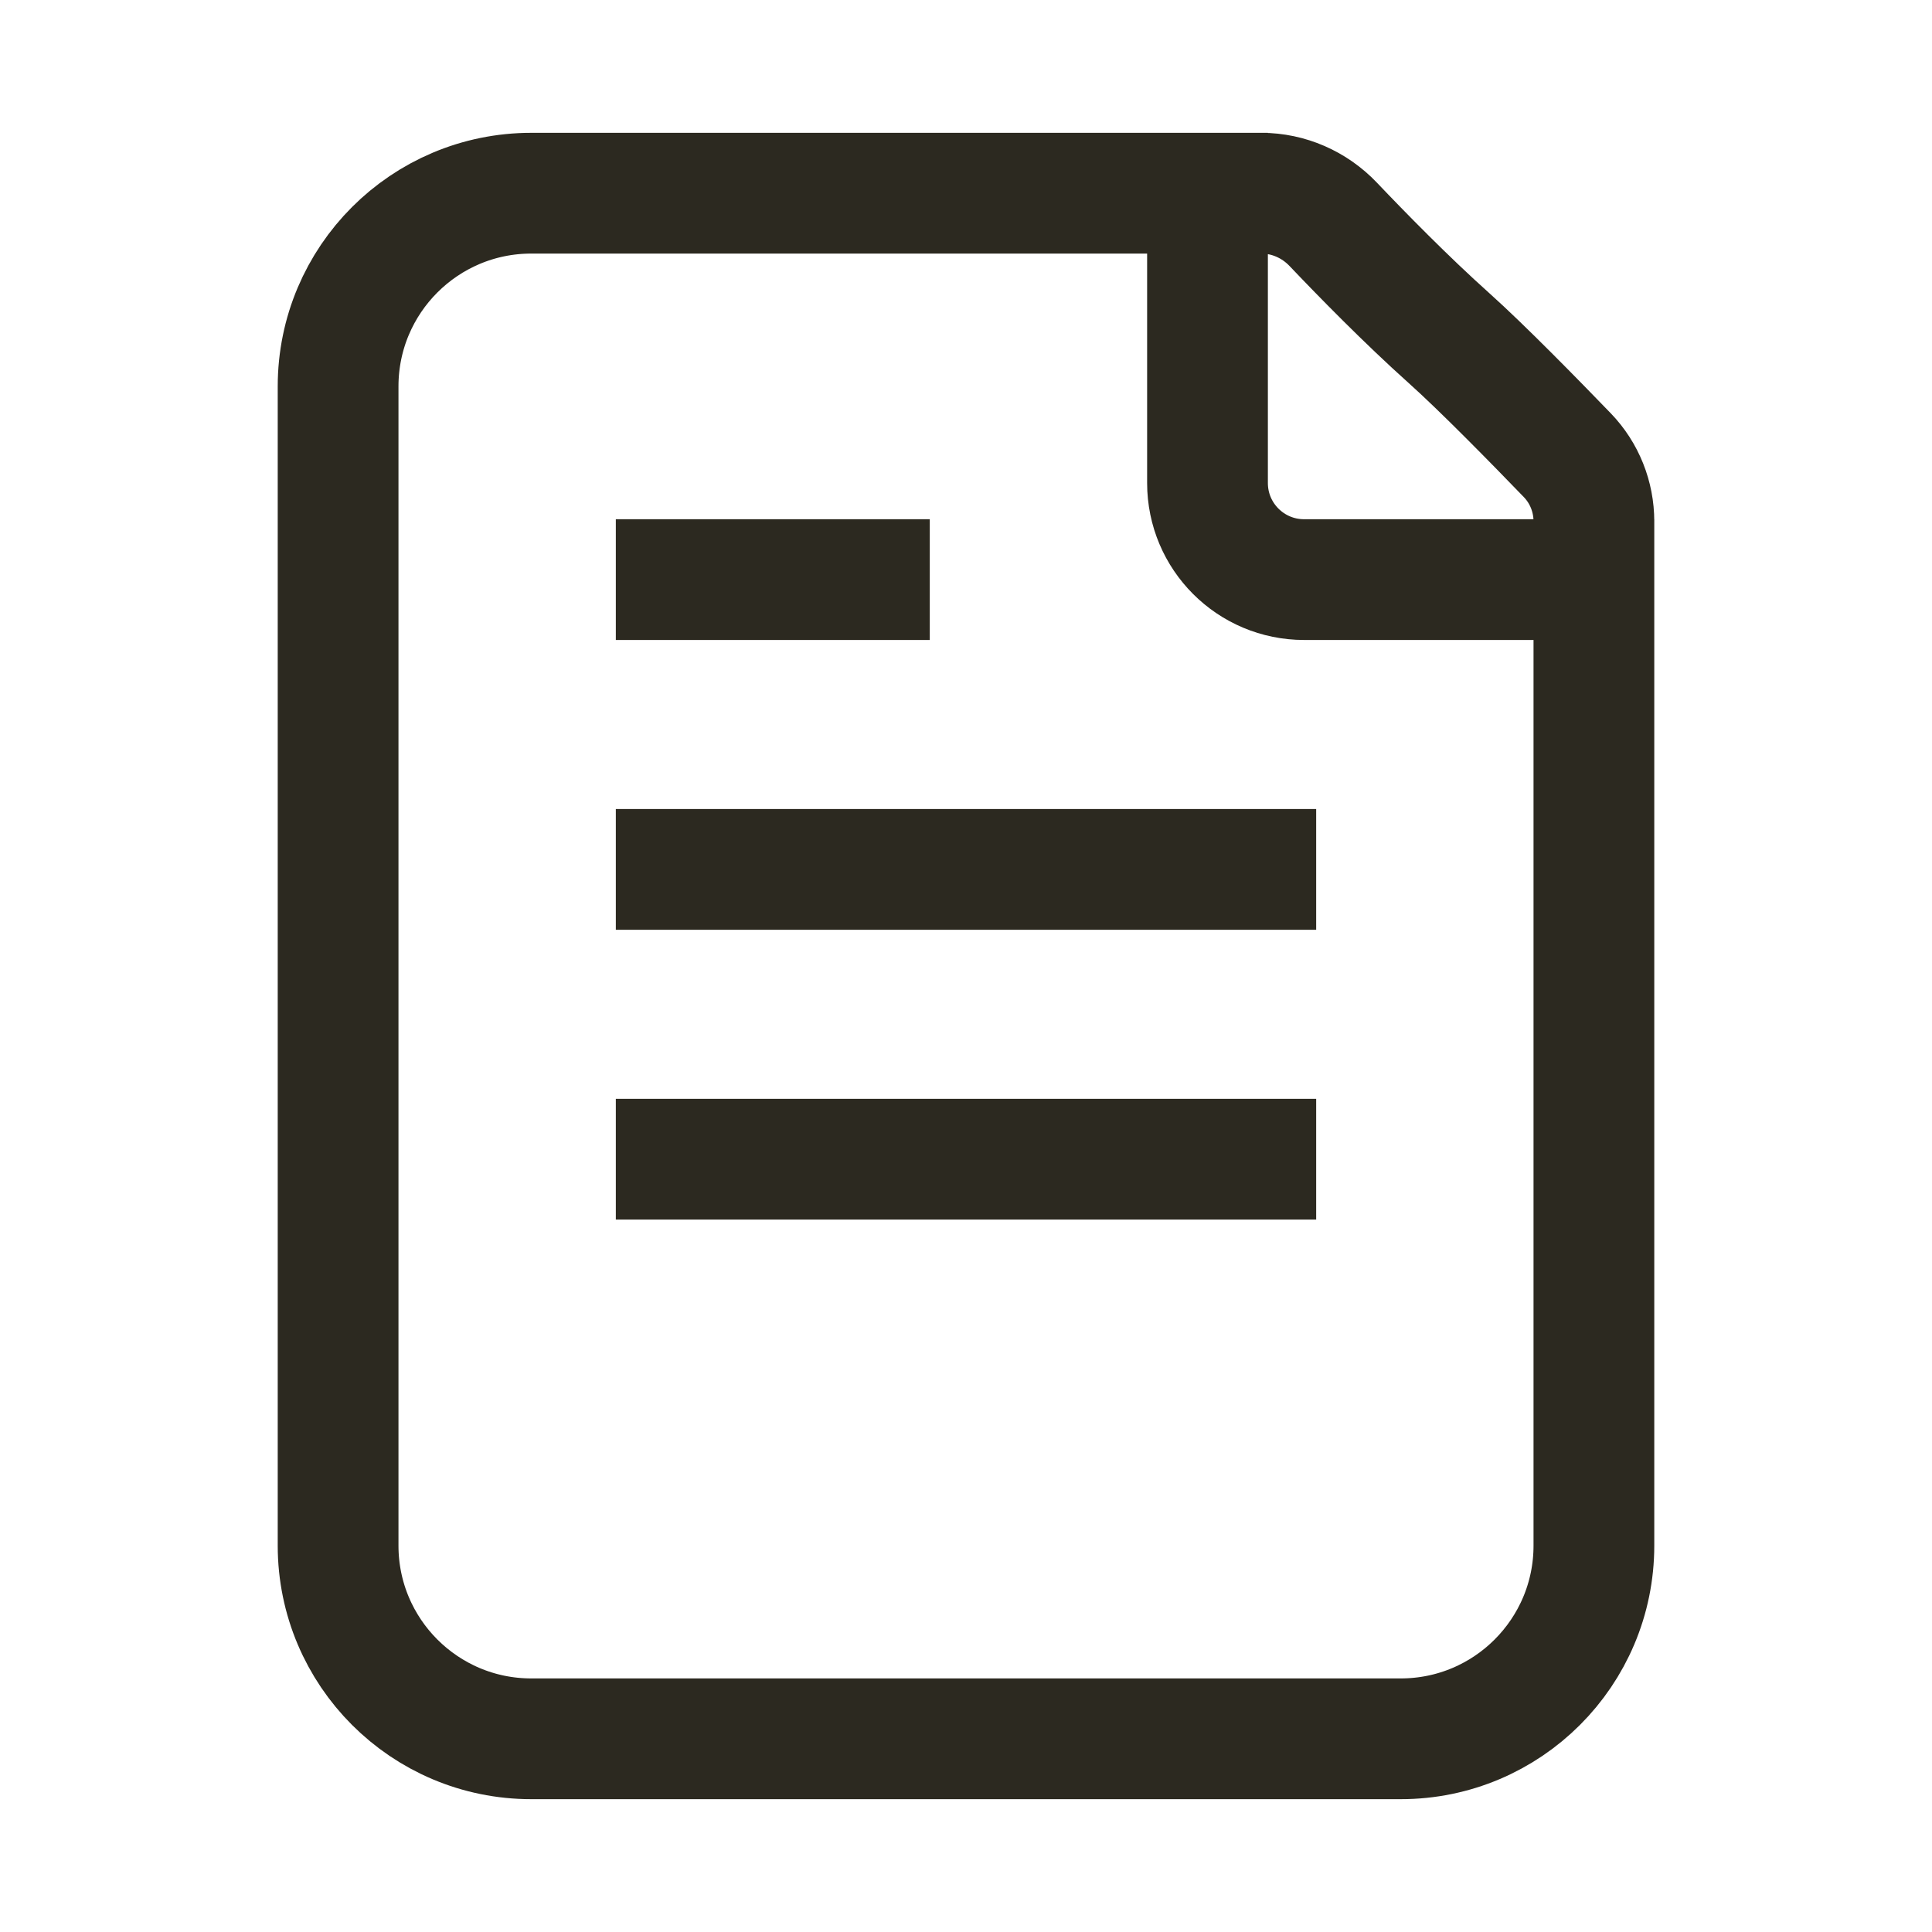 <svg width="24" height="24" viewBox="0 0 24 24" fill="none" xmlns="http://www.w3.org/2000/svg">
<path d="M15 2.4V6C15 6.663 15.537 7.2 16.2 7.2H19.8M8.4 7.2H10.8M8.4 10.8H15.6M8.4 14.4H15.6M18 4.2C17.466 3.722 16.912 3.155 16.562 2.787C16.329 2.542 16.007 2.4 15.669 2.4H6.6C5.274 2.4 4.2 3.475 4.2 4.8L4.2 19.2C4.2 20.525 5.274 21.6 6.6 21.6L17.4 21.6C18.725 21.6 19.8 20.526 19.8 19.2L19.8 6.478C19.8 6.171 19.683 5.876 19.47 5.655C19.076 5.247 18.419 4.575 18 4.2Z" stroke="#2C2920" stroke-width="1.5" stroke-linecap="square" stroke-linejoin="round"/>
</svg>
